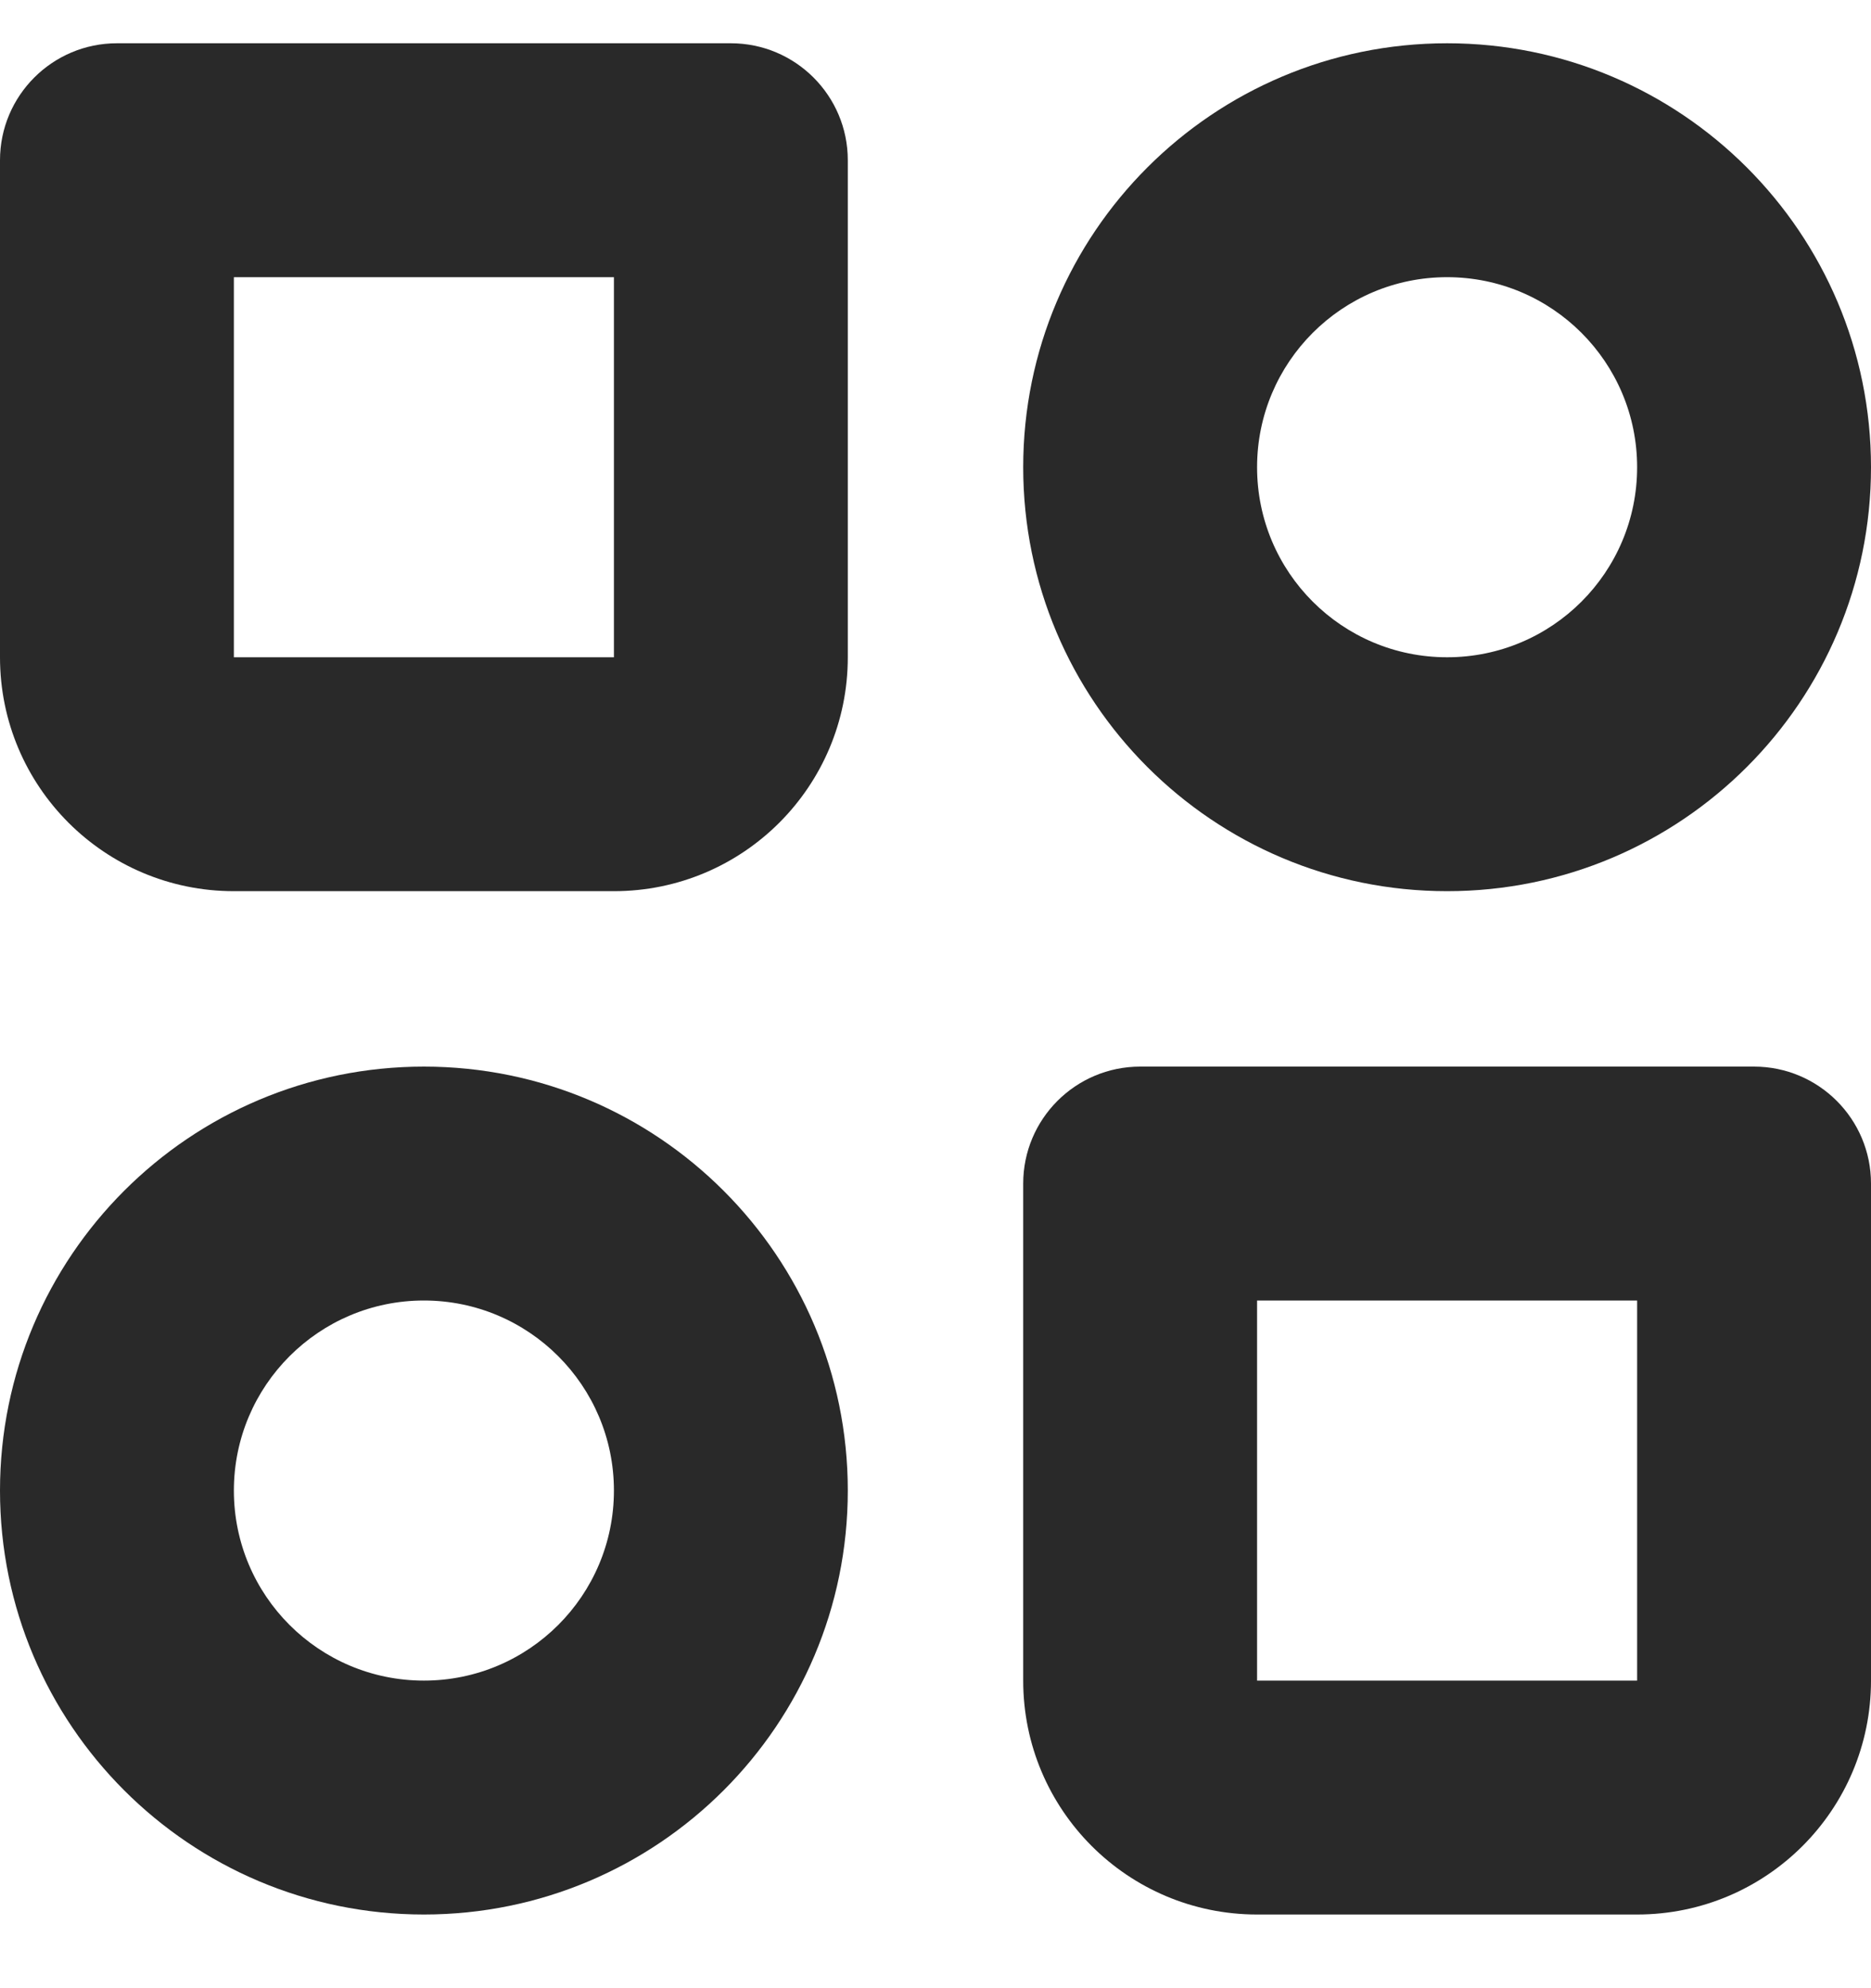 <svg width="16" height="17" viewBox="0 0 16 17" fill="none" xmlns="http://www.w3.org/2000/svg">
<path fill-rule="evenodd" clip-rule="evenodd" d="M12.375 2.37C11.477 2.37 10.75 3.098 10.75 3.995C10.75 4.893 11.477 5.62 12.375 5.62C13.273 5.62 14 4.893 14 3.995C14 3.098 13.273 2.37 12.375 2.37ZM8.75 3.995C8.75 1.993 10.373 0.37 12.375 0.37C14.377 0.37 16 1.993 16 3.995C16 5.997 14.377 7.62 12.375 7.62C10.373 7.62 8.75 5.997 8.75 3.995Z" fill="#292929"/>
<path fill-rule="evenodd" clip-rule="evenodd" d="M3.625 11.12C2.728 11.12 2 11.848 2 12.745C2 13.643 2.728 14.37 3.625 14.37C4.522 14.37 5.25 13.643 5.25 12.745C5.25 11.848 4.522 11.12 3.625 11.12ZM0 12.745C0 10.743 1.623 9.12 3.625 9.12C5.627 9.12 7.25 10.743 7.25 12.745C7.25 14.747 5.627 16.37 3.625 16.37C1.623 16.37 0 14.747 0 12.745Z" fill="#292929"/>
<path fill-rule="evenodd" clip-rule="evenodd" d="M8.75 10.12C8.75 9.568 9.198 9.12 9.75 9.12H15C15.552 9.12 16 9.568 16 10.12V14.37C16 15.475 15.105 16.37 14 16.37H10.75C9.645 16.37 8.75 15.475 8.75 14.37V10.12ZM10.75 11.12V14.37H14V11.12H10.75Z" fill="#292929"/>
<path fill-rule="evenodd" clip-rule="evenodd" d="M0 1.37C0 0.818 0.448 0.37 1 0.37H6.25C6.802 0.37 7.25 0.818 7.25 1.37V5.62C7.25 6.725 6.355 7.62 5.25 7.62H2C0.895 7.62 0 6.725 0 5.62V1.37ZM2 2.37V5.62H5.25V2.37H2Z" fill="#292929"/>
</svg>
